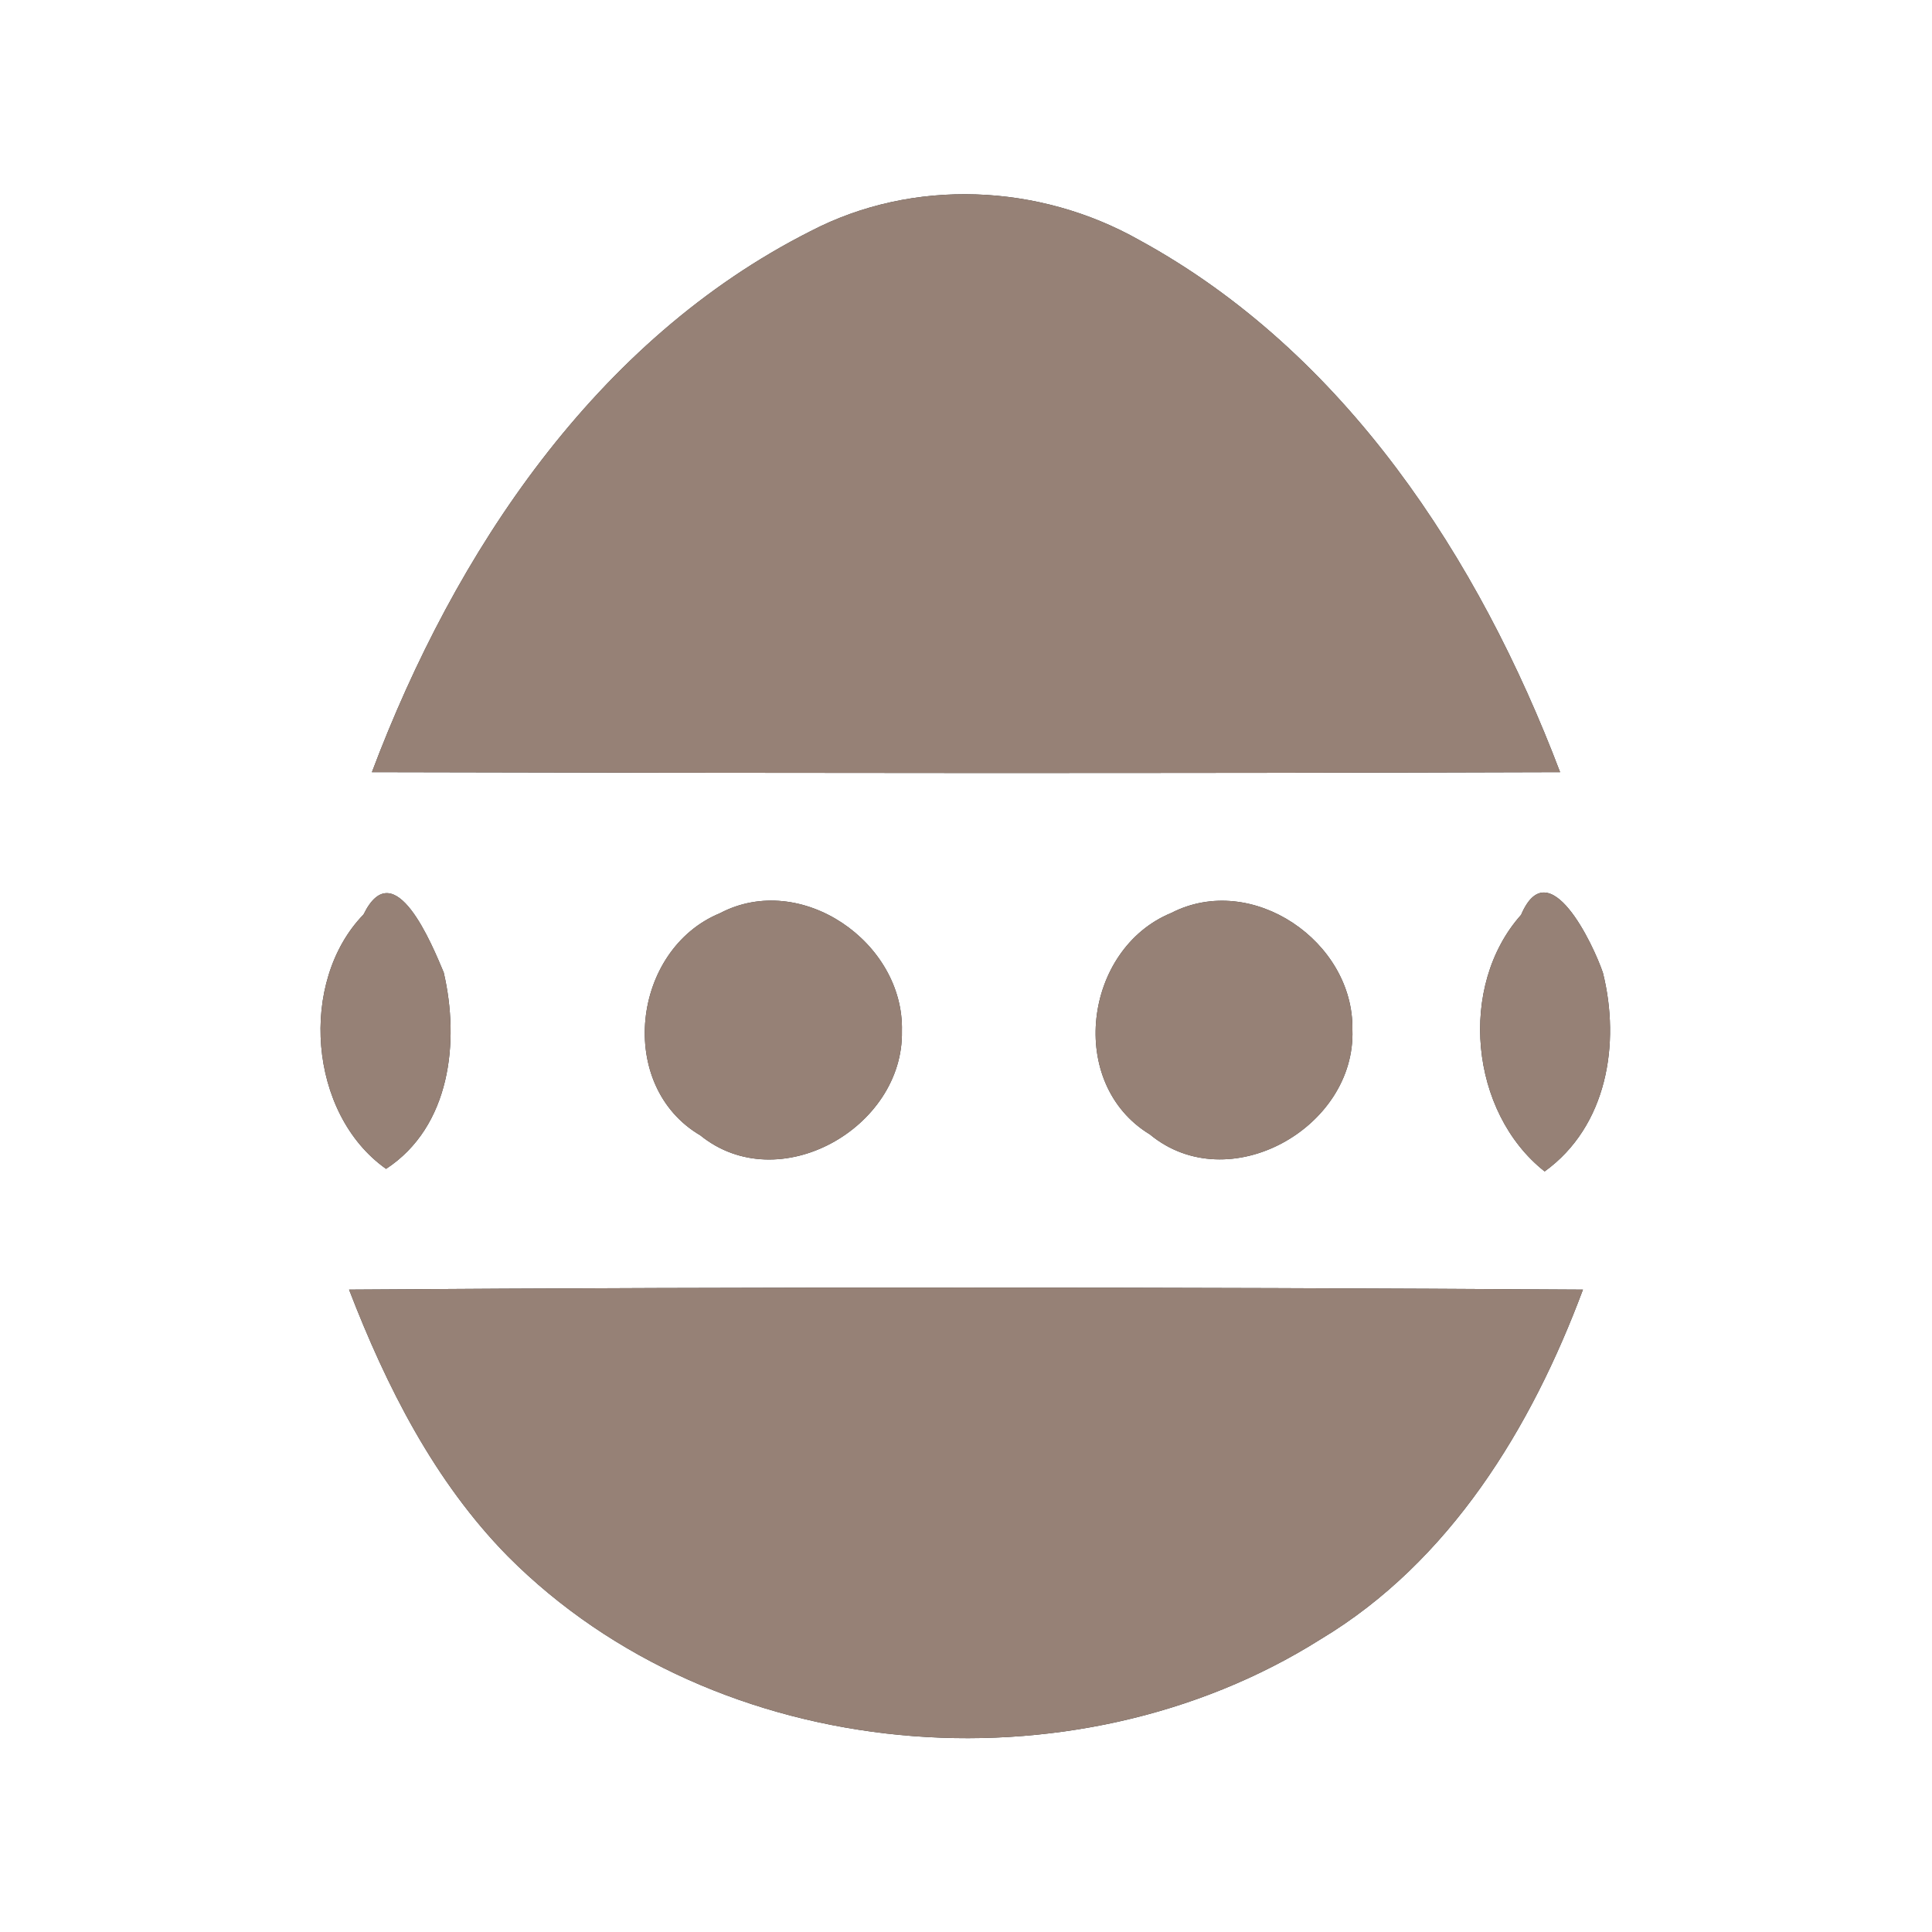 <?xml version="1.0" encoding="UTF-8" ?>
<!DOCTYPE svg PUBLIC "-//W3C//DTD SVG 1.1//EN" "http://www.w3.org/Graphics/SVG/1.1/DTD/svg11.dtd">
<svg width="60pt" height="60pt" viewBox="0 0 60 60" version="1.1" xmlns="http://www.w3.org/2000/svg">
<rect x="0" y="0" width="60" height="60" fill="#333333" stroke="none"/>
<g id="#ffffffff">
<path fill="#ffffff" opacity="1.00" d=" M 0.00 0.00 L 60.00 0.00 L 60.00 60.00 L 0.00 60.00 L 0.00 0.00 M 25.17 7.18 C 18.50 10.55 14.12 17.15 11.55 23.98 C 23.85 24.01 36.15 24.02 48.45 23.98 C 45.93 17.34 41.76 10.94 35.39 7.46 C 32.28 5.70 28.36 5.52 25.17 7.18 M 11.29 28.40 C 9.27 30.48 9.57 34.59 11.99 36.30 C 13.99 34.99 14.28 32.35 13.78 30.20 C 13.43 29.37 12.25 26.44 11.29 28.40 M 22.36 28.36 C 19.62 29.49 19.13 33.72 21.75 35.26 C 24.18 37.23 28.07 35.03 28.01 32.02 C 28.08 29.26 24.87 27.04 22.36 28.36 M 36.38 28.35 C 33.65 29.47 33.12 33.66 35.71 35.23 C 38.15 37.25 42.11 35.03 42.00 31.98 C 42.05 29.24 38.88 27.07 36.38 28.35 M 47.24 28.41 C 45.27 30.62 45.64 34.54 47.97 36.38 C 49.91 34.98 50.33 32.41 49.78 30.21 C 49.49 29.35 48.10 26.39 47.24 28.41 M 10.84 40.05 C 12.00 43.06 13.49 46.01 15.77 48.33 C 22.25 54.84 33.32 55.76 41.01 50.91 C 45.03 48.50 47.56 44.34 49.16 40.05 C 36.39 39.97 23.61 39.96 10.84 40.05 Z" />
</g>
<g id="#000000ff">
<path fill="#968176" opacity="1.00" d=" M 25.17 7.18 C 28.36 5.52 32.28 5.70 35.39 7.46 C 41.76 10.94 45.93 17.34 48.45 23.98 C 36.15 24.02 23.85 24.01 11.55 23.98 C 14.12 17.15 18.50 10.55 25.17 7.18 Z" />
<path fill="#968176" opacity="1.00" d=" M 11.29 28.40 C 12.25 26.44 13.43 29.37 13.78 30.20 C 14.28 32.35 13.99 34.99 11.99 36.30 C 9.57 34.59 9.27 30.48 11.29 28.40 Z" />
<path fill="#968176" opacity="1.00" d=" M 22.36 28.36 C 24.87 27.04 28.08 29.26 28.01 32.02 C 28.07 35.03 24.18 37.23 21.75 35.26 C 19.13 33.72 19.62 29.49 22.36 28.36 Z" />
<path fill="#968176" opacity="1.00" d=" M 36.38 28.35 C 38.88 27.07 42.05 29.24 42.00 31.98 C 42.11 35.03 38.15 37.25 35.71 35.23 C 33.12 33.66 33.65 29.47 36.38 28.35 Z" />
<path fill="#968176" opacity="1.00" d=" M 47.24 28.41 C 48.10 26.39 49.49 29.35 49.78 30.21 C 50.33 32.41 49.91 34.98 47.97 36.38 C 45.64 34.54 45.27 30.62 47.24 28.41 Z" />
<path fill="#968176" opacity="1.00" d=" M 10.84 40.05 C 23.61 39.96 36.39 39.97 49.16 40.05 C 47.56 44.34 45.03 48.50 41.01 50.91 C 33.32 55.76 22.25 54.84 15.77 48.33 C 13.49 46.01 12.00 43.06 10.84 40.05 Z" />
</g>
</svg>
